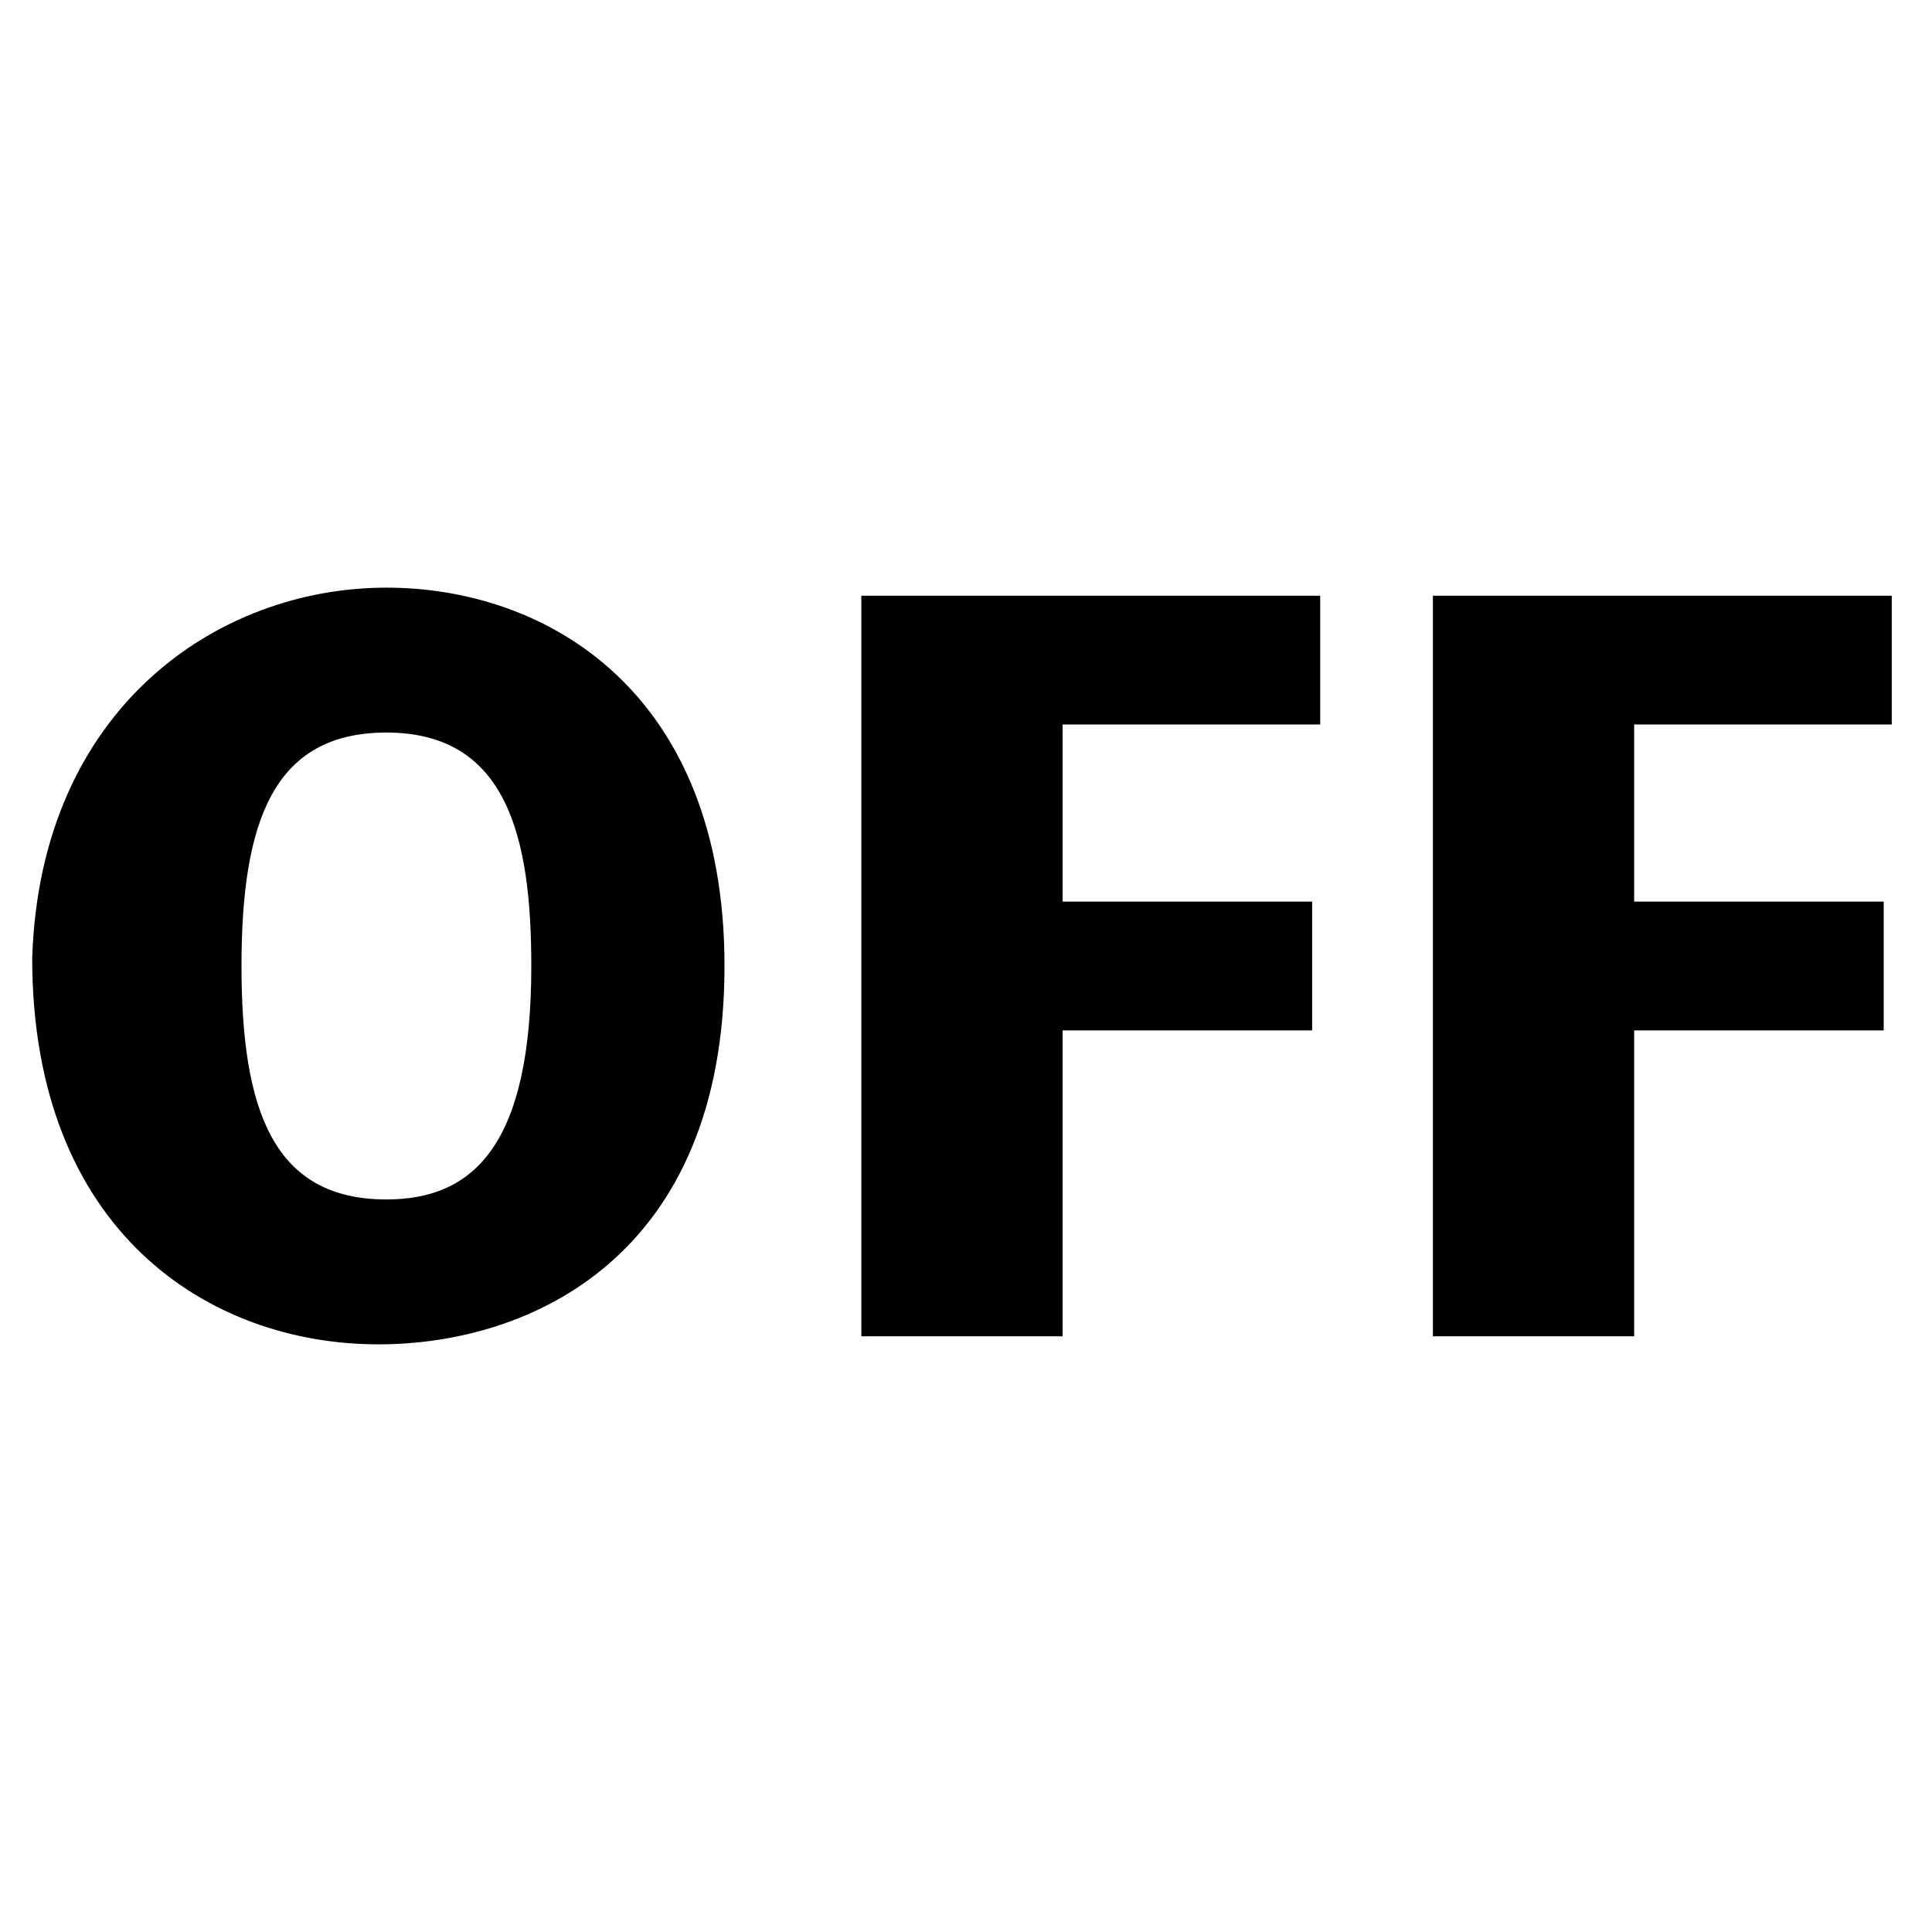 <?xml version="1.0" encoding="utf-8"?>
<!-- Generator: Adobe Illustrator 19.2.1, SVG Export Plug-In . SVG Version: 6.00 Build 0)  -->
<!DOCTYPE svg PUBLIC "-//W3C//DTD SVG 1.0//EN" "http://www.w3.org/TR/2001/REC-SVG-20010904/DTD/svg10.dtd">
<svg version="1.0" xmlns="http://www.w3.org/2000/svg" xmlns:xlink="http://www.w3.org/1999/xlink" x="0px" y="0px"
	 viewBox="0 0 24 24" style="enable-background:new 0 0 24 24;" xml:space="preserve">
<style type="text/css">
	.st0{display:none;}
	.st1{display:inline;}
	.st2{fill:#1A171B;}
	.st3{fill:#FFFFFF;}
</style>
<g id="Livello_1" class="st0">
	<polygon class="st1" points="24,8.9 15.1,8.9 15.1,0 8.9,0 8.9,8.9 0,8.9 0,15.1 8.9,15.1 8.9,24 15.1,24 15.1,15.1 24,15.1 	"/>
</g>
<g id="Livello_2" class="st0">
	<g class="st1">
		<path d="M0,8.9v5.7h24V8.9H0z"/>
	</g>
</g>
<g id="Livello_3" class="st0">
	<path class="st1" d="M13,23.5l9.4-11.1c0.3-0.4,0.1-1-0.4-1l-5.5,0.3l0-10.4c0-0.7-0.5-1.3-1.2-1.3L8.7,0C8,0,7.5,0.6,7.5,1.3
		l0,10.4L2,11.4c-0.5,0-0.7,0.6-0.4,1l9.5,11.1C11.6,24.1,12.5,24.1,13,23.5z"/>
</g>
<g id="Livello_4" class="st0">
	<g id="XMLID_19_" class="st1">
		<g id="XMLID_21_">
			<path id="XMLID_3861_" d="M20.1,5l0,1.5c0,1-0.8,2.1-2.2,2.1c-1.4,0-2.3-1.3-2.3-2.1l0-1.5L7.9,5l0,1.5c0,0.9-0.8,2-2.2,2
				c-1.4,0-2.3-1.2-2.3-2l0-1.5L0.5,5l0,17.8l23,0l0-17.8L20.1,5z M22.4,21.6l-21,0l0-11.7l21,0L22.4,21.6z"/>
			<g id="XMLID_3576_">
				<path id="XMLID_3764_" d="M5.6,7.6c-0.5,0-0.9-0.4-0.9-0.9l0-4.6c0-0.5,0.4-0.9,0.9-0.9c0.5,0,0.9,0.4,0.9,0.9l0,4.6
					C6.5,7.2,6.1,7.6,5.6,7.6L5.6,7.6z"/>
			</g>
			<g id="XMLID_3471_">
				<path id="XMLID_3480_" d="M18,7.5c-0.5,0-0.9-0.4-0.9-0.9l0-4.6c0-0.5,0.4-0.9,0.9-0.9c0.5,0,0.9,0.4,0.9,0.9l0,4.6
					C18.8,7.1,18.4,7.5,18,7.5L18,7.5z"/>
			</g>
			<g id="XMLID_3346_">
				<path id="XMLID_3379_" d="M12.5,19.6l-6.8,0c0.1-0.7,0.3-1.3,0.7-1.9c0.4-0.6,1.1-1.3,2.2-2.1c0.7-0.5,1.1-0.9,1.3-1.1
					c0.2-0.3,0.3-0.5,0.3-0.7c0-0.2-0.1-0.5-0.3-0.6c-0.2-0.2-0.4-0.3-0.7-0.3c-0.3,0-0.5,0.1-0.7,0.3c-0.2,0.2-0.3,0.5-0.4,1
					l-2.3-0.2c0.1-0.6,0.3-1.1,0.5-1.5c0.2-0.4,0.6-0.6,1-0.8c0.4-0.2,1-0.3,1.8-0.3c0.8,0,1.4,0.1,1.9,0.3c0.4,0.2,0.8,0.5,1,0.8
					c0.3,0.4,0.4,0.8,0.4,1.3c0,0.5-0.1,1-0.4,1.4c-0.3,0.4-0.8,0.9-1.6,1.5c-0.5,0.3-0.8,0.5-0.9,0.7c-0.2,0.1-0.3,0.3-0.5,0.5
					l3.5,0L12.5,19.6z"/>
				<path id="XMLID_3377_" d="M18.6,11.3l0,8.3l-2.3,0l0-5.4c-0.4,0.3-0.7,0.5-1.1,0.7c-0.3,0.2-0.8,0.3-1.3,0.5l0-1.9
					c0.8-0.2,1.4-0.5,1.8-0.9c0.4-0.3,0.8-0.8,1-1.3L18.6,11.3z"/>
			</g>
		</g>
	</g>
</g>
<g id="Livello_5" class="st0">
	<g class="st1">
		<path d="M19.1,17.1l-4.3,3l5.4,3.3c0.1,0,0.2,0.1,0.2,0.1c0.2,0,0.3-0.2,0.2-0.4L19.1,17.1z"/>
		<polygon class="st2" points="9.7,2.9 9.7,2.9 9.7,3 		"/>
		<polygon points="13.8,19 18.6,15.7 10.6,4.3 5.9,7.6 		"/>
		<polygon class="st2" points="9.7,3 9.7,3 9.7,3 		"/>
		<path d="M4.9,6.3l4.8-3.4L8.3,1C8.1,0.7,7.8,0.5,7.4,0.5C7.2,0.5,7,0.6,6.8,0.7l-3,2.1c-0.5,0.3-0.6,1-0.3,1.5L4.9,6.3z"/>
	</g>
</g>
<g id="Livello_6" class="st0">
	<g class="st1">
		<path d="M11.7,23.5l-6.5-3.7l6.5-3.7l-0.2,2.5l0.6,0c3.5-0.1,6.3-3,6.3-6.5c0-1.1-0.2-2-0.7-3l-0.2-0.4l2.3-1.3l0.3,0.5
			c0.7,1.3,1.1,2.8,1.1,4.3c0,5-4,9.1-9,9.1l-0.6,0L11.7,23.5z M4.1,16.6l-0.2-0.5c-0.6-1.2-0.9-2.6-0.9-4C2.9,7.1,7,3,12,3l0.6,0
			l-0.2-2.5l6.5,3.7L12.4,8l0.2-2.3l-0.6,0c-3.6,0-6.4,2.9-6.4,6.5c0,1,0.2,1.9,0.6,2.7l0.2,0.4L4.1,16.6z"/>
	</g>
</g>
<g id="Livello_7" class="st0">
	<g id="Livello_5_1_" class="st1">
		<g id="XMLID_749_">
			<path d="M18.8,23.9H5c-1,0-1.9-0.8-1.9-1.9V5.2c0-0.7,0.3-1.2,0.7-1.7l3-2.7c0.4-0.4,1-0.6,1.6-0.6h10.6C20,0.1,20.9,1,20.9,2
				v19.9C20.9,23,20,23.9,18.8,23.9z M8.5,0.9C8.1,0.9,7.7,1,7.4,1.3L4.4,4C4.1,4.3,3.9,4.7,3.9,5.2V22c0,0.6,0.5,1.1,1.1,1.1h13.8
				c0.7,0,1.3-0.6,1.3-1.3V2c0-0.6-0.5-1.1-1-1.1H8.5z"/>
			<polygon id="XMLID_1023_" points="4.4,4.5 8.1,1.3 8.3,1.3 8.3,4.6 4.4,4.6 			"/>
			<rect id="XMLID_5617_" x="5.2" y="8" width="13.6" height="0.7"/>
			<rect id="XMLID_1314_" x="12.5" y="4" width="6.2" height="0.7"/>
			<rect id="XMLID_754_" x="5.1" y="20.3" width="13.4" height="0.7"/>
			<rect id="XMLID_751_" x="5.1" y="12.1" width="13.6" height="0.7"/>
			<rect id="XMLID_752_" x="5.1" y="16.2" width="13.6" height="0.7"/>
		</g>
	</g>
</g>
<g id="Livello_8" class="st0">
	<g class="st1">
		<path d="M13.9,15.2l-0.5,0.3c-0.5,0.4-1.1,0.6-1.8,0.6h0c-0.7,0-1.3-0.2-1.8-0.6l-0.4-0.2l-8,6.2c0.3,0.2,0.6,0.3,1,0.3
			c0,0,0,0,0,0h18.3c0.4,0,0.8-0.1,1.1-0.3L13.9,15.2L13.9,15.2L13.9,15.2z"/>
		<path d="M0.6,9.1L0.6,9.1C0.5,9.3,0.5,9.5,0.5,9.7l0,10c0,0.3,0.1,0.6,0.2,0.8l7.8-6L0.6,9.1z"/>
		<path d="M22.7,9.7c0-0.2,0-0.4-0.1-0.6l0,0l-7.7,5.4l7.7,6c0.1-0.2,0.1-0.5,0.1-0.8L22.7,9.7z"/>
		<path d="M16.3,10.1V9.4c-2.3,0.1-4,1-4.8,2.4l-0.2,0.3c-0.3,0.5-0.6,0.8-1,0.8c-0.4,0-0.9-0.3-1-1.1c-0.1-1.4,0.2-2.8,1-4H1.8
			C1.6,7.8,1.4,7.9,1.2,8l9.1,6.4c0.3,0.3,0.8,0.4,1.3,0.4c0.5,0,0.9-0.1,1.3-0.4l4.1-2.9C16.5,11.2,16.3,10.7,16.3,10.1z"/>
		<path d="M17.8,2.3c-0.3,0-0.4,0.2-0.4,0.6v1.9c-4.3,0.6-7.3,3.6-7,7c0.9-2.4,3.4-3.5,6.4-3.5c0.2,0,0.4,0,0.6,0v1.9
			c0,0.4,0.2,0.6,0.4,0.6c0.1,0,0.3-0.1,0.5-0.2l4.9-3.4c0.5-0.4,0.5-0.9,0-1.3l-4.9-3.4C18.1,2.3,17.9,2.3,17.8,2.3L17.8,2.3z"/>
	</g>
</g>
<g id="Livello_9" class="st0">
	<g class="st1">
		<path d="M14.3,12.4l-0.5,0.3c-0.5,0.4-1.2,0.6-1.9,0.6h0c-0.7,0-1.4-0.2-1.9-0.6l-0.4-0.3l-8.3,6.4c0.3,0.2,0.6,0.3,1,0.3
			c0,0,0,0,0,0h19c0.4,0,0.8-0.1,1.1-0.4L14.3,12.4L14.3,12.4L14.3,12.4z"/>
		<path d="M0.6,6.1L0.6,6.1C0.5,6.3,0.5,6.5,0.5,6.8l0,10.4c0,0.3,0.1,0.6,0.2,0.9l8-6.2L0.6,6.1z"/>
		<path d="M23.5,6.8c0-0.2,0-0.4-0.1-0.7l0,0l-8,5.6l8,6.2c0.1-0.2,0.1-0.5,0.1-0.8L23.5,6.8z"/>
		<path d="M22.8,4.9c-0.2-0.1-0.4-0.2-0.7-0.2H1.9c-0.2,0-0.5,0.1-0.7,0.2l5.2,3.7c0,0,0,0,0,0l4.2,3C11,11.9,11.5,12,12,12
			c0,0,0,0,0,0s0,0,0,0c0.5,0,1-0.1,1.3-0.4l4.2-3c0,0,0,0,0,0L22.8,4.9z"/>
	</g>
</g>
<g id="Livello_10" class="st0">
	<path class="st1" d="M22.6,1.6c-0.9-0.6-2.1-0.3-2.6,0.6l-9.9,15.3l-4.9-6.4H0.5l0.1,0.2l8.1,10.6c0.4,0.5,0.9,0.7,1.5,0.7h0.1
		c0.6,0,1.2-0.4,1.5-0.9L23.2,4.3C23.8,3.4,23.5,2.2,22.6,1.6z"/>
</g>
<g id="Livello_11" class="st0">
	<path id="XMLID_4726_" class="st1" d="M15.6,0.3H2v23l19.7-0.1V6.4L15.6,0.3z M20.9,6.4h-5.6l0-5.6L20.9,6.4z M20.9,17.2H2.8V9.8
		h18.1V17.2z"/>
	<g class="st1">
		<path d="M6.5,11.3c0.3,0,0.7-0.1,1.2-0.1c0.6,0,1,0.1,1.3,0.4c0.3,0.2,0.4,0.6,0.4,1c0,0.4-0.1,0.8-0.4,1
			c-0.3,0.3-0.8,0.5-1.4,0.5c-0.2,0-0.3,0-0.5,0v1.9H6.5V11.3z M7.1,13.5c0.1,0,0.3,0,0.5,0c0.7,0,1.2-0.4,1.2-1
			c0-0.6-0.4-0.9-1.1-0.9c-0.3,0-0.5,0-0.6,0V13.5z"/>
		<path d="M10.2,11.3c0.4-0.1,0.8-0.1,1.3-0.1c0.9,0,1.5,0.2,1.9,0.6c0.4,0.4,0.7,0.9,0.7,1.7c0,0.8-0.2,1.4-0.7,1.8
			c-0.4,0.4-1.2,0.7-2.1,0.7c-0.4,0-0.8,0-1.1-0.1V11.3z M10.8,15.4c0.2,0,0.4,0,0.6,0c1.3,0,2-0.7,2-2c0-1.1-0.6-1.8-1.9-1.8
			c-0.3,0-0.5,0-0.7,0.1V15.4z"/>
		<path d="M14.8,11.2h2.5v0.5h-1.9v1.6h1.8v0.5h-1.8v2.1h-0.6V11.2z"/>
	</g>
</g>
<g id="Livello_12" class="st0">
	<g id="XMLID_83_" class="st1">
		<path id="XMLID_11153_" d="M0.5,16.6c0.4-3.4,0.8-6.7,1.2-10.1c1.7,0,3.1,0,4.6,0c0-2.1,0-4.1,0-6.2c4.2,0,8.2,0,12.3,0
			c0,2,0,4,0,6.1c1.3,0,2.4,0,3.5,0c1,2.1,1.7,7.6,1.3,10.2C15.9,16.6,8.4,16.6,0.5,16.6z M7.4,1.4c0,3,0,5.8,0,8.6
			c3.5,0,6.8,0,10.1,0c0-2.9,0-5.7,0-8.6C14.1,1.4,10.8,1.4,7.4,1.4z"/>
		<path id="XMLID_11137_" d="M3.8,23.1c0.2-1.1,0.4-2,0.6-3c-0.9-0.1-1.9,0-2.4-0.4c-0.5-0.4-0.6-1.4-1-2.3c7.5,0,14.8,0,22.2,0
			c-0.1,2-0.6,2.4-3.1,2.6c0.2,1,0.3,2,0.5,3.1C15,23.1,9.5,23.1,3.8,23.1z M18.7,18.8c-4.3,0-8.5,0-12.9,0
			c-0.2,1.1-0.5,2.2-0.7,3.3c4.8,0,9.5,0,14.3,0C19.1,21,18.9,19.9,18.7,18.8z"/>
	</g>
</g>
<g id="Livello_13" class="st0">
	<g class="st1">
		<path id="XMLID_4442_" d="M15.7,0.5H2.1v23l19.7-0.1V6.6L15.7,0.5z M21,6.6h-5.6l0-5.6L21,6.6z M21,17.4H2.9V10H21V17.4z"/>
		<g>
			<path d="M9.9,16c-0.2,0.1-0.7,0.2-1.2,0.2c-1.3,0-2.3-0.8-2.3-2.4c0-1.5,1-2.4,2.4-2.4c0.6,0,0.9,0.1,1.1,0.2l-0.1,0.5
				c-0.2-0.1-0.6-0.2-0.9-0.2c-1.1,0-1.8,0.7-1.8,1.9c0,1.1,0.7,1.9,1.8,1.9c0.4,0,0.7-0.1,1-0.2L9.9,16z"/>
			<path d="M11.7,16.1l-1.5-4.7h0.7l0.7,2.3c0.2,0.6,0.4,1.2,0.5,1.7h0c0.1-0.5,0.3-1.1,0.5-1.7l0.8-2.3H14l-1.7,4.7H11.7z"/>
			<path d="M14.5,15.4c0.3,0.2,0.7,0.3,1.1,0.3c0.6,0,1-0.3,1-0.8c0-0.4-0.2-0.7-0.9-0.9c-0.8-0.3-1.2-0.7-1.2-1.3
				c0-0.7,0.6-1.3,1.5-1.3c0.5,0,0.8,0.1,1,0.2l-0.2,0.5c-0.2-0.1-0.5-0.2-0.9-0.2c-0.6,0-0.9,0.4-0.9,0.7c0,0.4,0.3,0.6,0.9,0.9
				c0.8,0.3,1.2,0.7,1.2,1.4c0,0.7-0.5,1.3-1.6,1.3c-0.4,0-0.9-0.1-1.2-0.3L14.5,15.4z"/>
		</g>
	</g>
</g>
<g id="Livello_14" class="st0">
	<g id="Livello_4_1_" class="st1">
		<path id="XMLID_4284_" d="M12,0.5C5.7,0.5,0.5,5.7,0.5,12S5.7,23.5,12,23.5S23.5,18.3,23.5,12S18.3,0.5,12,0.5z M11.8,18.7
			c-0.7,0-1.2-0.6-1.2-1.3c0-0.8,0.5-1.3,1.2-1.3c0.8,0,1.2,0.6,1.2,1.3C13,18.1,12.6,18.7,11.8,18.7z M13.7,11c-0.9,1-1.3,2-1.2,3
			l0.1,0.5H11L11,14c-0.1-1.1,0.2-2.3,1.3-3.6c0.9-1.1,1.4-1.9,1.4-2.8c0-1-0.6-1.7-2-1.7c-0.8,0-1.5,0.3-2.1,0.6L9.2,5.3
			c0.7-0.5,1.8-0.8,2.9-0.8c2.4,0,3.4,1.5,3.4,3C15.5,8.9,14.7,9.9,13.7,11z"/>
	</g>
</g>
<g id="Livello_15" class="st0">
	<g class="st1">
		<path d="M17,17.4l-7.3,0c-0.1,0-0.2-0.1-0.2-0.1l0-4.2C9.5,13,9.5,13,9.6,13l7.3,0l-0.2-3.6l6.7,5.7l0.1,0.1l-0.1,0.1L16.7,21
			L17,17.4z"/>
		<path d="M9.6,18.7c-0.8,0-1.4-0.6-1.4-1.3l0-4.2c0-0.7,0.6-1.4,1.4-1.4l5.5,0V7.5L10.6,3H0.5v17l14.6,0v-1.3L9.6,18.7z M14.5,7.5
			h-4.1l0-4.1L14.5,7.5z"/>
	</g>
</g>
<g id="Livello_16" class="st0">
	<g class="st1">
		<path id="XMLID_4482_" d="M15.8,0.5H2.2v23l19.7-0.1V6.6L15.8,0.5z M21,6.6h-5.6l0-5.6L21,6.6z M21.1,17.4H3V10h18.1V17.4z"/>
		<g>
			<path d="M4.6,11.4v2h2.3v-2h0.6v4.7H6.8v-2.2H4.6v2.2H4v-4.7H4.6z"/>
			<path d="M9.4,12H7.9v-0.5h3.5V12H10v4.2H9.4V12z"/>
			<path d="M15.8,14.1c0-0.7-0.1-1.4-0.1-2h0c-0.2,0.5-0.4,1.1-0.6,1.8l-0.8,2.3h-0.5l-0.8-2.2c-0.2-0.7-0.4-1.3-0.5-1.8h0
				c0,0.6,0,1.4-0.1,2.1l-0.1,2h-0.6l0.3-4.7h0.8l0.8,2.3c0.2,0.6,0.4,1.1,0.5,1.6h0c0.1-0.5,0.3-1,0.5-1.6l0.8-2.3h0.8l0.3,4.7H16
				L15.8,14.1z"/>
			<path d="M17.5,11.4h0.6v4.2h2v0.5h-2.6V11.4z"/>
		</g>
	</g>
</g>
<g id="Livello_17" class="st0">
	<g class="st1">
		<rect x="17.2" y="2.7" width="3.9" height="3.9"/>
		<g>
			<path d="M7.6,21.2H2.6v-4.9h4.9V21.2z"/>
		</g>
		<rect x="2.7" y="4.1" width="13.6" height="1"/>
		<rect x="9" y="17.7" width="12.7" height="1"/>
		<rect x="9" y="19.7" width="12.7" height="1"/>
		<g>
			<polygon points="11,8 10,8 10,12 9,12 10.5,14.6 12,12 11,12 			"/>
			<polygon points="16.2,11 14.5,8.3 12.8,11 14,11 14,15 15,15 15,11 			"/>
		</g>
	</g>
</g>
<g id="Livello_18" class="st0">
	<g class="st1">
		<path d="M0.5,9.3h2.1c1.3,0,2.1,0.6,2.1,1.5c0,0.6-0.3,1-1.1,1.3c0.6,0.3,0.8,1.5,1.3,2.7H3.4l-0.3-1c-0.4-1.2-0.5-1.3-1.1-1.3
			v2.3H0.5V9.3z M2.4,11.5c0.5,0,0.8-0.2,0.8-0.7c0-0.4-0.3-0.6-0.8-0.6H2v1.3H2.4z"/>
		<path d="M5.7,9.3h3.8v0.9H7.2v1.3h2.1v0.9H7.2v1.4h2.4v0.9H5.7V9.3z"/>
		<path d="M10.3,13.2c0.6,0.4,1,0.6,1.4,0.6c0.3,0,0.6-0.2,0.6-0.5c0-0.8-2-1.4-2-2.7c0-0.8,0.8-1.4,1.8-1.4c0.5,0,0.9,0.1,1.4,0.3
			v1c-0.6-0.3-0.9-0.4-1.2-0.4c-0.4,0-0.6,0.2-0.6,0.4c0,0.6,2.1,1.4,2.1,2.7c0,0.9-0.8,1.5-1.9,1.5c-0.5,0-1-0.1-1.6-0.4V13.2z"/>
		<path d="M14.8,9.3h3.8v0.9h-2.3v1.3h2.1v0.9h-2.1v1.4h2.4v0.9h-3.8V9.3z"/>
		<path d="M20.6,10.2h-1.5V9.3h4.4v0.9H22v4.5h-1.5V10.2z"/>
	</g>
</g>
<g id="Livello_19" class="st0">
	<g id="bngkVd_1_" class="st1">
		<g>
			<path class="st3" d="M16.8,10.3c-0.8,0-1.7,0-2.5,0c-0.2,0-0.4,0.1-0.7,0.2c0.1,0.2,0.1,0.4,0.3,0.6c1.3,1.7,2.7,3.3,4,5
				c0.5,0.6,0.7,0.6,1.2,0c1.4-1.7,2.7-3.3,4.1-5c0.1-0.1,0.1-0.2,0.2-0.2c0.2-0.3,0.1-0.4-0.2-0.5c-0.2,0-0.4,0-0.6,0
				c-0.8,0-1.6,0-2.3,0C19.3,5,14.7,1.9,10,2c-4.5,0.2-8.4,3.5-9.3,8c-0.9,4.4,1.4,9,5.6,10.9c4.1,1.9,8.5,0.6,10.7-1.6
				c-0.7-0.8-1.3-1.7-2-2.5c-1.3,1.1-2.8,1.7-4.5,1.7c-1.7,0-3.2-0.6-4.4-1.7c-2.2-2-2.9-5.1-1.6-7.8C5.8,6.5,8.6,5,11.6,5.5
				C14.1,5.8,16.5,8.1,16.8,10.3z"/>
			<path d="M16.8,10.3c-0.3-2.2-2.8-4.5-5.2-4.9c-3-0.5-5.8,1-7.1,3.7c-1.3,2.7-0.7,5.8,1.6,7.8c1.3,1.1,2.8,1.7,4.4,1.7
				c1.7,0,3.2-0.6,4.5-1.7c0.7,0.9,1.4,1.7,2,2.5c-2.2,2.2-6.6,3.5-10.7,1.6c-4.1-1.9-6.5-6.5-5.6-10.9C1.6,5.6,5.5,2.2,10,2
				c4.7-0.2,9.3,3,10.3,8.3c0.8,0,1.6,0,2.3,0c0.2,0,0.4,0,0.6,0c0.3,0,0.4,0.2,0.2,0.5c-0.1,0.1-0.1,0.2-0.2,0.2
				c-1.4,1.7-2.7,3.3-4.1,5c-0.5,0.6-0.7,0.6-1.2,0c-1.3-1.7-2.7-3.3-4-5c-0.1-0.2-0.2-0.4-0.3-0.6c0.2-0.1,0.4-0.1,0.7-0.2
				C15.2,10.3,16,10.3,16.8,10.3z"/>
		</g>
	</g>
</g>
<g id="Livello_20" class="st0">
	<g class="st1">
		<path d="M19.3,3.7H9.8v6.1l5.8,5l0.1,0.1L15.6,15L10,19.7l13.5,0V7.9L19.3,3.7z M19.1,7.9l0-3.9L23,7.9H19.1z"/>
		<path d="M7.6,16.9l-6.9,0c-0.1,0-0.2-0.1-0.2-0.1l0-3.9c0.1-0.1,0.1-0.1,0.2-0.1l6.9,0L7.4,9.3l6.3,5.3l0.1,0.1L13.7,15l-6.3,5.4
			L7.6,16.9z"/>
	</g>
</g>
<g id="Livello_21">
	<g>
		<path d="M4.8,7.3C6.8,7.3,9,8.6,9,12c0,3.6-2.4,4.7-4.3,4.7c-2.1,0-4.3-1.4-4.3-4.8C0.5,8.8,2.7,7.3,4.8,7.3z M4.8,14.9
			c1.1,0,1.8-0.7,1.8-2.9c0-1.6-0.3-2.9-1.8-2.9C3.4,9.1,3,10.2,3,12C3,13.8,3.4,14.9,4.8,14.9z"/>
		<path d="M10.7,7.4h5.7V9h-3.2v2.2h3.1v1.6h-3.1v3.8h-2.5V7.4z"/>
		<path d="M17.8,7.4h5.7V9h-3.2v2.2h3.1v1.6h-3.1v3.8h-2.5V7.4z"/>
	</g>
</g>
</svg>
